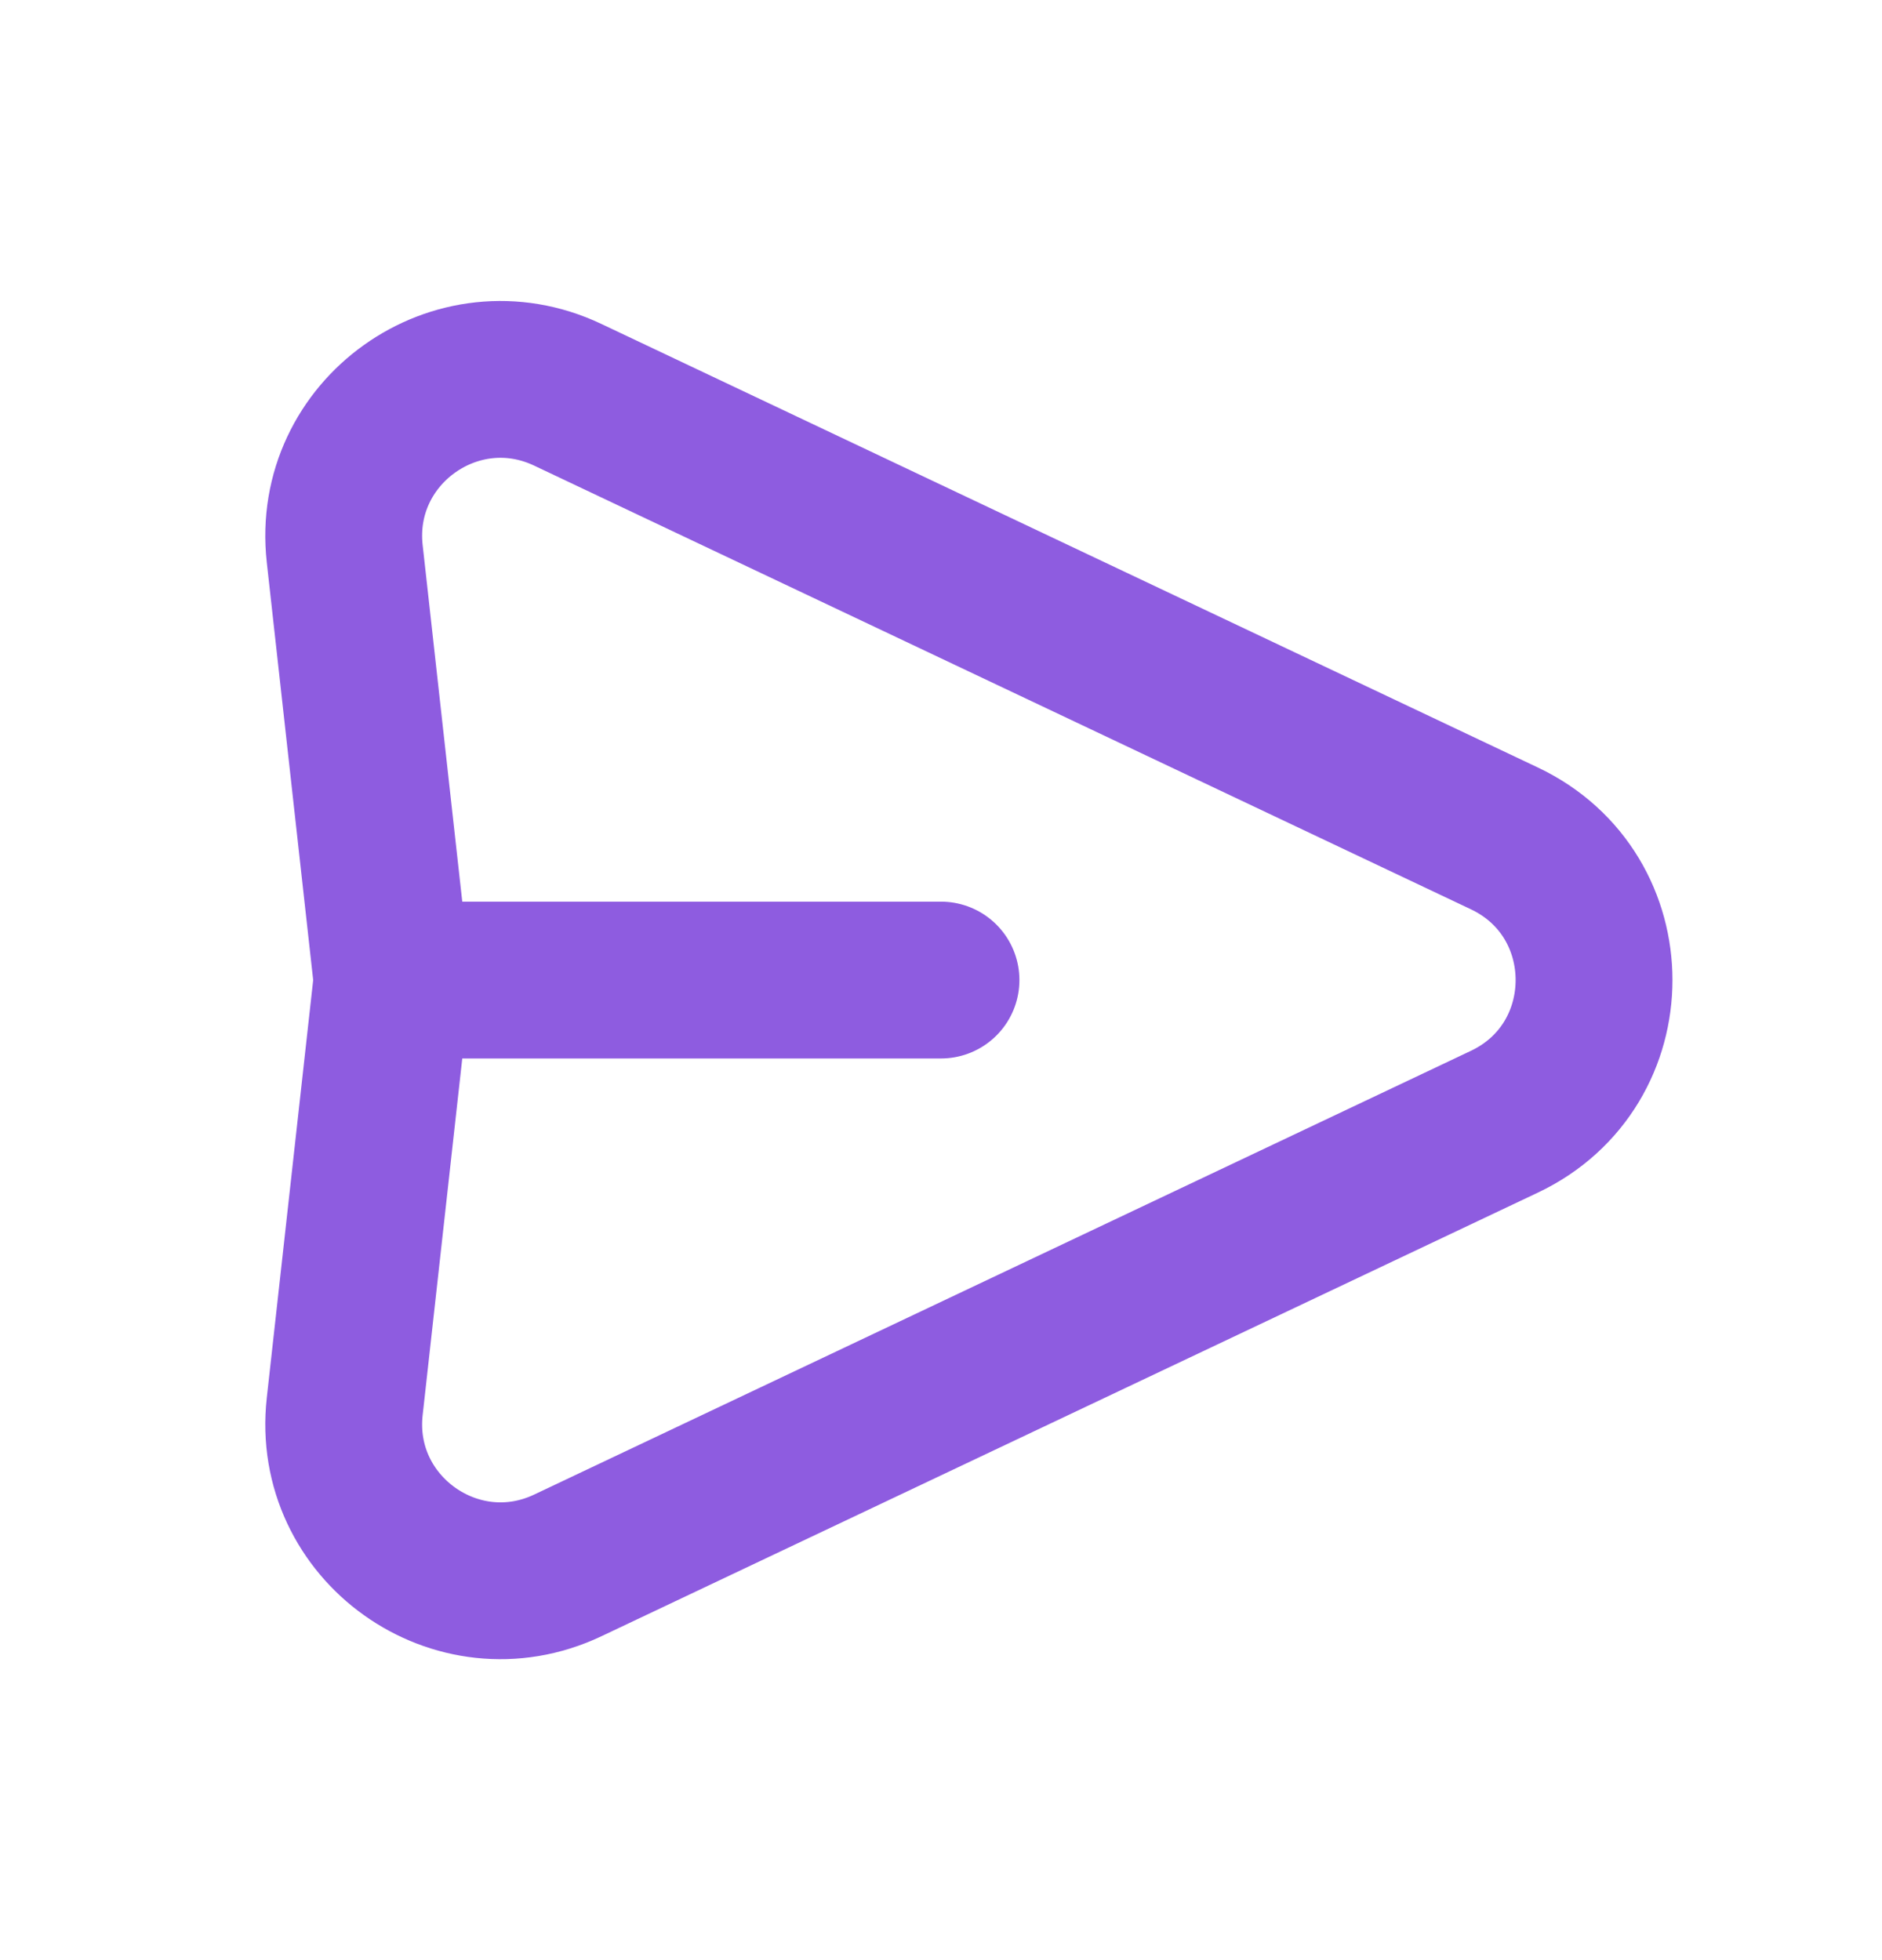 <svg width="24" height="25" viewBox="0 0 24 25" fill="none" xmlns="http://www.w3.org/2000/svg">
<path d="M5 12.5L4.396 7.063C4.223 5.507 5.825 4.364 7.24 5.035L19.184 10.693C20.709 11.415 20.709 13.585 19.184 14.307L7.24 19.966C5.825 20.636 4.223 19.494 4.396 17.938L5 12.5ZM5 12.5H12" stroke="#8E5CE0" stroke-width="2" stroke-linecap="round" stroke-linejoin="round"/>
</svg>
